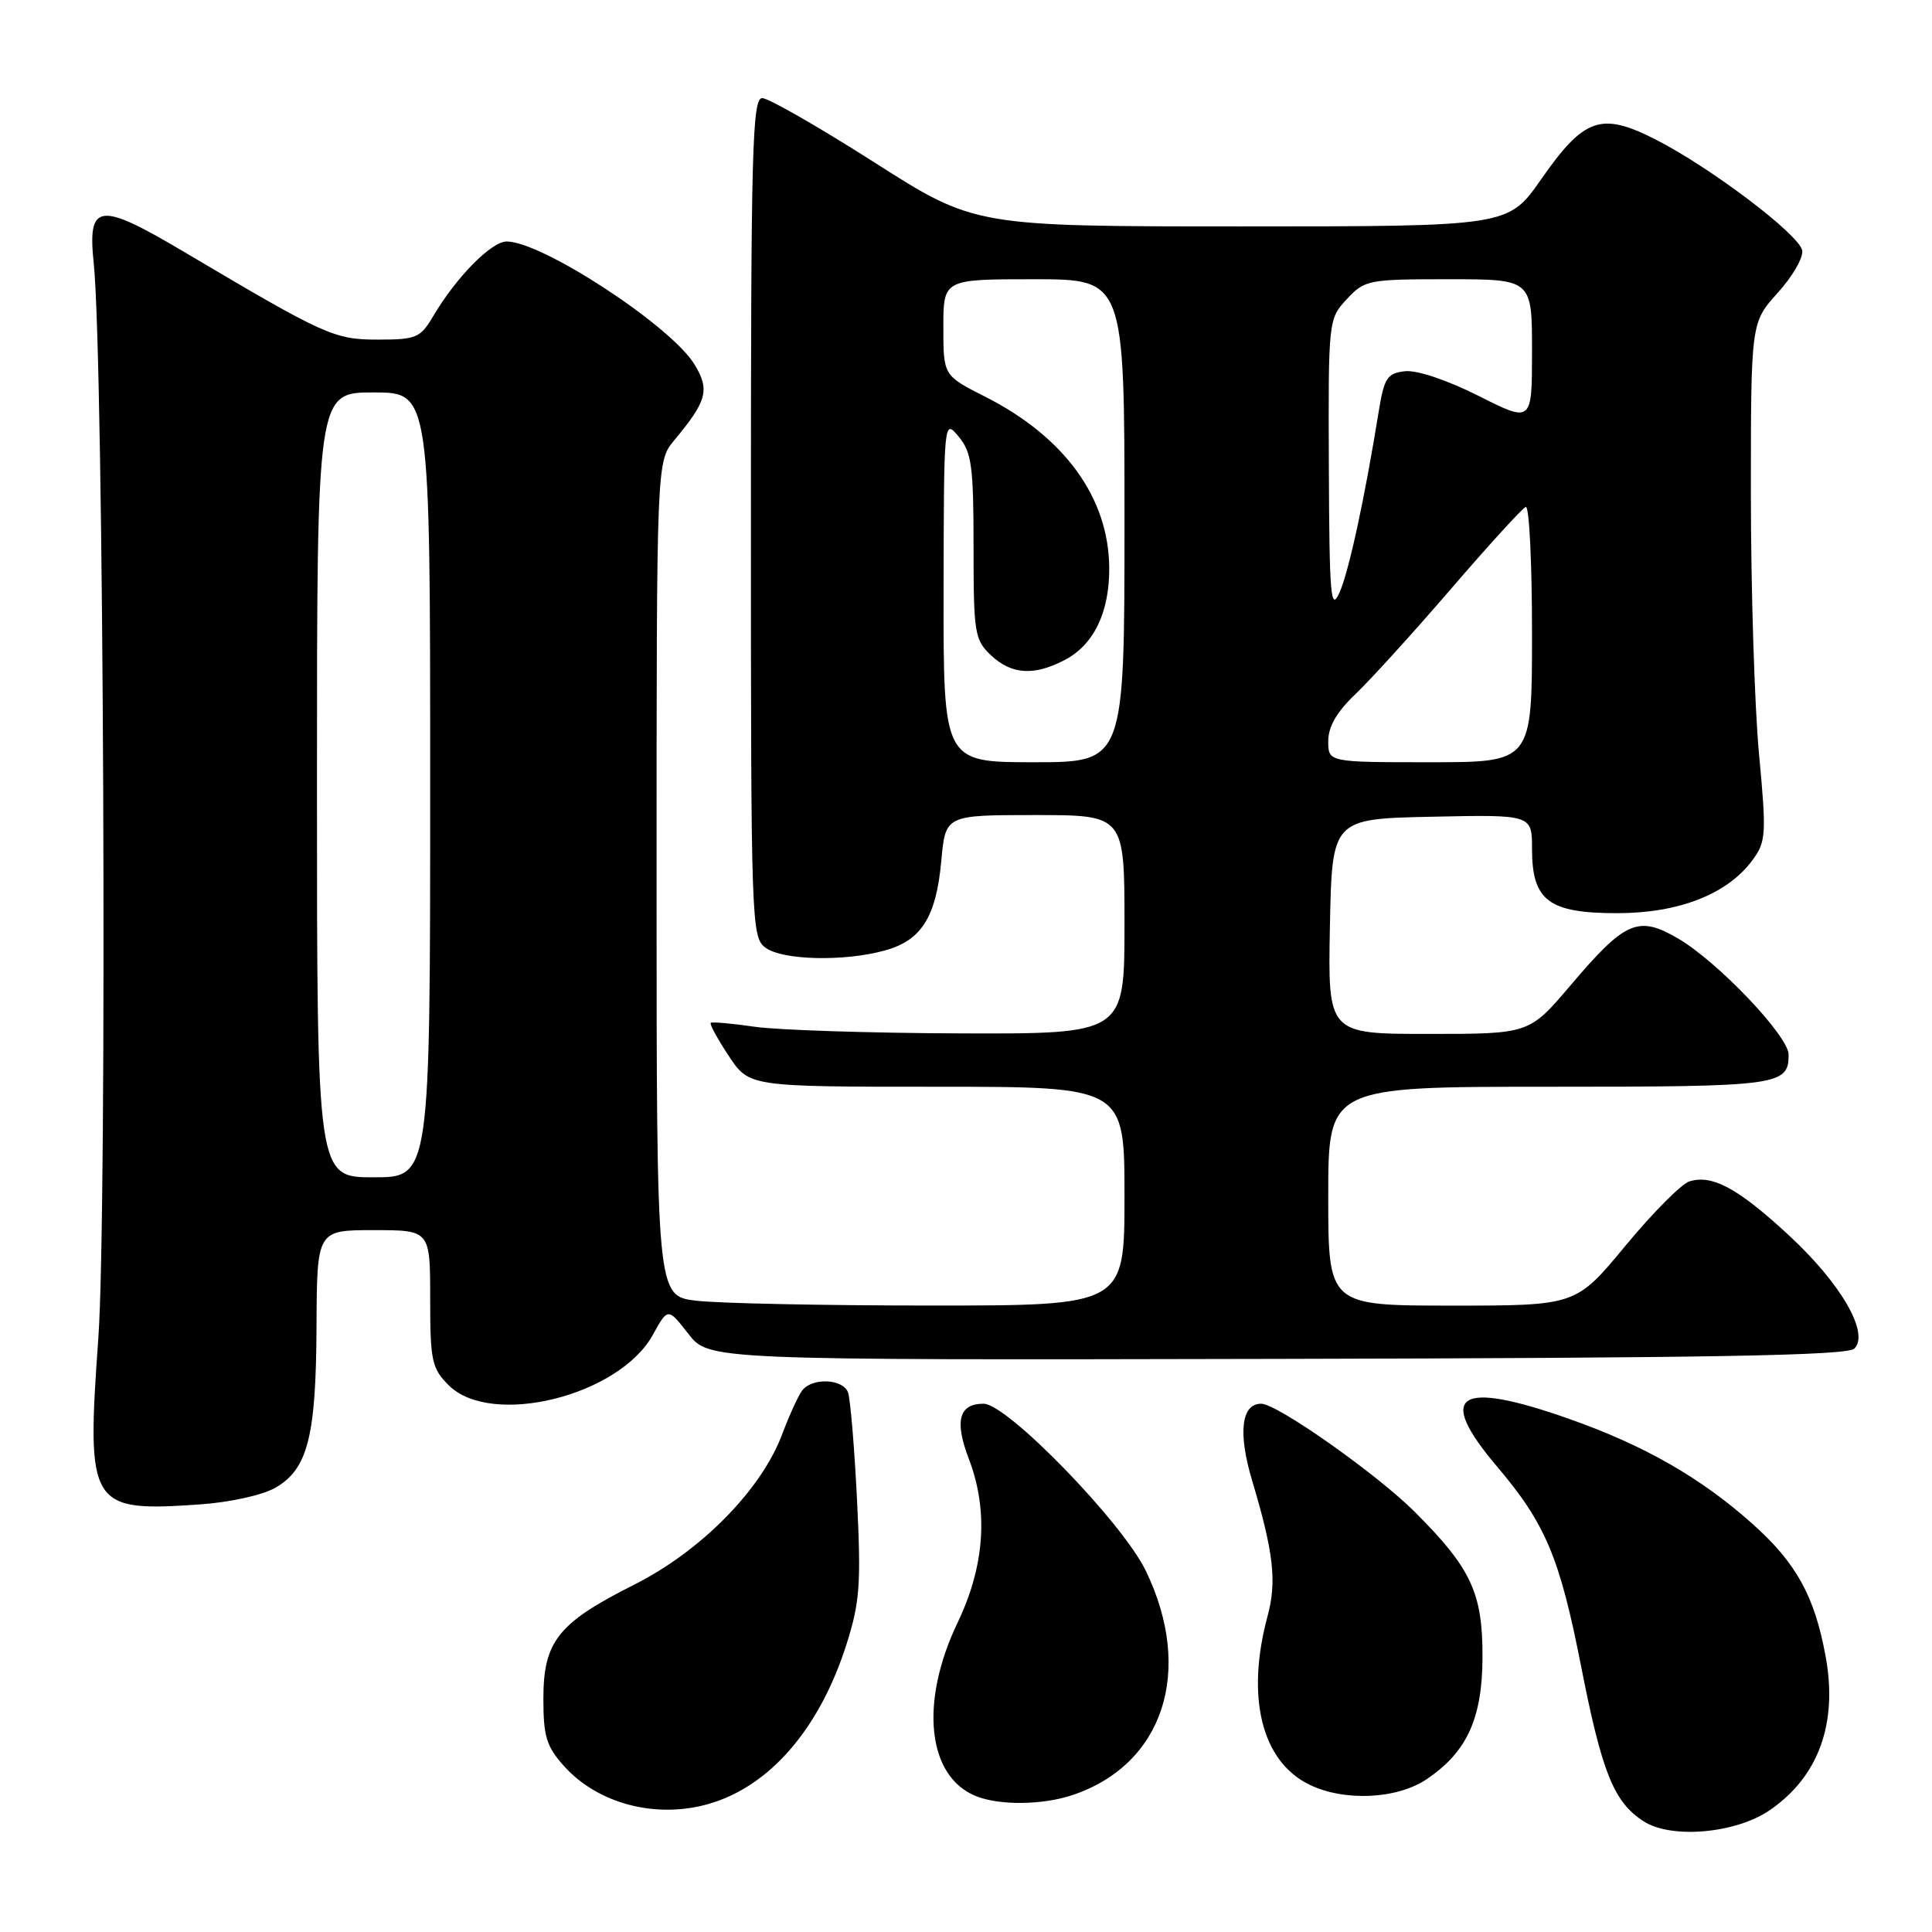 <?xml version="1.0" encoding="UTF-8" standalone="no"?>
<!DOCTYPE svg PUBLIC "-//W3C//DTD SVG 1.1//EN" "http://www.w3.org/Graphics/SVG/1.1/DTD/svg11.dtd" >
<svg xmlns="http://www.w3.org/2000/svg" xmlns:xlink="http://www.w3.org/1999/xlink" version="1.1" viewBox="0 0 256 256">
 <g >
 <path fill="currentColor"
d=" M 234.50 239.86 C 240.95 235.44 243.52 228.40 241.92 219.56 C 240.46 211.52 238.03 207.10 232.18 201.89 C 225.36 195.80 217.87 191.52 207.95 188.02 C 193.11 182.79 190.21 184.71 198.38 194.34 C 204.78 201.89 206.67 206.37 209.48 220.67 C 212.28 234.94 213.83 238.78 217.80 241.34 C 221.47 243.70 229.99 242.95 234.50 239.86 Z  M 93.90 239.03 C 102.01 236.70 108.60 229.07 112.16 217.89 C 113.94 212.29 114.11 209.92 113.56 198.73 C 113.21 191.71 112.67 185.30 112.36 184.48 C 111.66 182.68 107.61 182.52 106.29 184.25 C 105.77 184.94 104.59 187.53 103.66 190.00 C 100.90 197.39 92.91 205.52 83.97 210.01 C 73.93 215.06 72.00 217.50 72.00 225.12 C 72.00 230.09 72.41 231.43 74.75 234.03 C 79.24 239.02 86.93 241.03 93.90 239.03 Z  M 142.10 237.86 C 154.17 233.82 158.24 221.39 151.82 208.13 C 148.71 201.71 133.46 186.00 130.33 186.00 C 127.06 186.00 126.45 188.28 128.38 193.32 C 130.99 200.17 130.49 207.47 126.89 215.00 C 121.83 225.57 122.86 235.39 129.31 237.99 C 132.43 239.25 138.13 239.19 142.10 237.86 Z  M 189.05 235.75 C 194.39 232.14 196.42 227.70 196.44 219.55 C 196.46 211.07 194.94 207.81 187.50 200.37 C 182.43 195.30 169.23 186.00 167.11 186.00 C 164.48 186.00 164.02 189.86 165.91 196.17 C 168.76 205.70 169.20 209.55 167.96 214.14 C 165.07 224.86 167.16 233.35 173.45 236.45 C 178.08 238.73 185.08 238.42 189.05 235.75 Z  M 36.50 197.13 C 40.78 194.66 41.88 190.36 41.94 175.75 C 42.00 163.00 42.00 163.00 49.50 163.00 C 57.00 163.00 57.00 163.00 57.00 172.05 C 57.00 180.32 57.21 181.30 59.45 183.55 C 65.08 189.17 82.02 184.99 86.50 176.88 C 88.50 173.26 88.50 173.26 91.21 176.74 C 93.92 180.22 93.92 180.22 169.21 180.06 C 226.38 179.94 244.79 179.62 245.71 178.70 C 247.75 176.66 243.95 170.08 237.02 163.67 C 230.27 157.43 226.87 155.59 223.83 156.55 C 222.78 156.89 218.98 160.72 215.37 165.08 C 208.82 173.00 208.82 173.00 192.41 173.00 C 176.00 173.00 176.00 173.00 176.00 158.50 C 176.00 144.00 176.00 144.00 205.30 144.00 C 235.80 144.00 237.00 143.84 237.00 139.74 C 237.00 137.29 227.64 127.46 222.38 124.37 C 217.06 121.26 215.36 122.00 208.07 130.60 C 202.63 137.00 202.63 137.00 189.29 137.00 C 175.95 137.00 175.95 137.00 176.22 122.75 C 176.50 108.50 176.50 108.50 189.75 108.22 C 203.00 107.94 203.00 107.94 203.00 112.47 C 203.00 119.34 205.19 121.00 214.29 121.00 C 222.50 121.00 228.96 118.45 232.26 113.91 C 234.01 111.52 234.07 110.48 233.08 99.91 C 232.49 93.64 232.01 78.20 232.00 65.62 C 232.00 42.74 232.00 42.74 235.56 38.80 C 237.52 36.63 238.98 34.11 238.80 33.18 C 238.39 31.06 226.56 22.12 219.31 18.45 C 212.13 14.81 209.90 15.60 204.20 23.77 C 199.85 30.00 199.85 30.00 164.50 30.00 C 129.15 30.00 129.15 30.00 115.83 21.50 C 108.50 16.83 101.83 13.00 101.00 13.00 C 99.68 13.00 99.50 19.84 99.50 68.58 C 99.50 122.43 99.56 124.21 101.44 125.58 C 103.72 127.25 111.90 127.43 117.26 125.94 C 122.11 124.60 124.05 121.51 124.73 114.04 C 125.28 108.00 125.28 108.00 137.14 108.00 C 149.00 108.00 149.00 108.00 149.00 122.50 C 149.00 137.00 149.00 137.00 127.25 136.93 C 115.29 136.89 103.03 136.49 100.00 136.05 C 96.97 135.61 94.35 135.38 94.18 135.53 C 94.00 135.69 95.07 137.66 96.56 139.91 C 99.27 144.00 99.27 144.00 124.13 144.00 C 149.00 144.00 149.00 144.00 149.00 158.50 C 149.00 173.00 149.00 173.00 123.25 172.99 C 109.09 172.99 95.14 172.70 92.25 172.35 C 87.00 171.72 87.00 171.72 87.00 116.44 C 87.00 61.15 87.00 61.15 89.35 58.33 C 93.69 53.11 94.08 51.66 92.02 48.28 C 88.92 43.18 71.83 32.00 67.14 32.00 C 65.10 32.00 60.46 36.72 57.39 41.91 C 55.71 44.76 55.15 45.00 50.12 45.00 C 44.28 45.00 43.13 44.48 24.38 33.37 C 13.08 26.67 11.58 26.86 12.42 34.89 C 13.75 47.48 14.23 160.47 13.03 177.30 C 11.43 199.68 11.85 200.36 26.50 199.34 C 30.47 199.07 34.80 198.11 36.50 197.13 Z  M 42.00 104.00 C 42.00 52.00 42.00 52.00 49.50 52.00 C 57.00 52.00 57.00 52.00 57.00 104.00 C 57.00 156.00 57.00 156.00 49.50 156.00 C 42.00 156.00 42.00 156.00 42.00 104.00 Z  M 125.03 78.25 C 125.07 55.50 125.07 55.50 127.03 57.86 C 128.75 59.92 129.00 61.76 129.00 72.44 C 129.00 83.91 129.14 84.78 131.31 86.83 C 134.03 89.38 136.98 89.58 141.03 87.48 C 144.91 85.48 147.00 81.19 146.98 75.30 C 146.94 65.99 141.08 57.90 130.53 52.56 C 125.00 49.76 125.00 49.76 125.00 43.38 C 125.00 37.00 125.00 37.00 137.00 37.00 C 149.00 37.00 149.00 37.00 149.00 69.00 C 149.00 101.00 149.00 101.00 137.00 101.00 C 125.00 101.00 125.00 101.00 125.03 78.25 Z  M 176.00 98.20 C 176.00 96.27 177.14 94.31 179.63 91.95 C 181.62 90.05 187.32 83.78 192.29 78.00 C 197.27 72.22 201.71 67.35 202.17 67.17 C 202.63 66.98 203.00 74.52 203.00 83.92 C 203.00 101.00 203.00 101.00 189.50 101.00 C 176.00 101.00 176.00 101.00 176.00 98.20 Z  M 176.08 61.90 C 176.00 42.42 176.02 42.27 178.45 39.65 C 180.82 37.09 181.29 37.00 191.95 37.00 C 203.00 37.00 203.00 37.00 203.00 46.51 C 203.00 56.03 203.00 56.03 195.91 52.45 C 191.72 50.35 187.73 49.01 186.16 49.19 C 183.81 49.46 183.41 50.07 182.69 54.50 C 180.83 66.04 178.74 75.69 177.50 78.50 C 176.33 81.13 176.15 79.11 176.08 61.90 Z "/>
</g>
</svg>